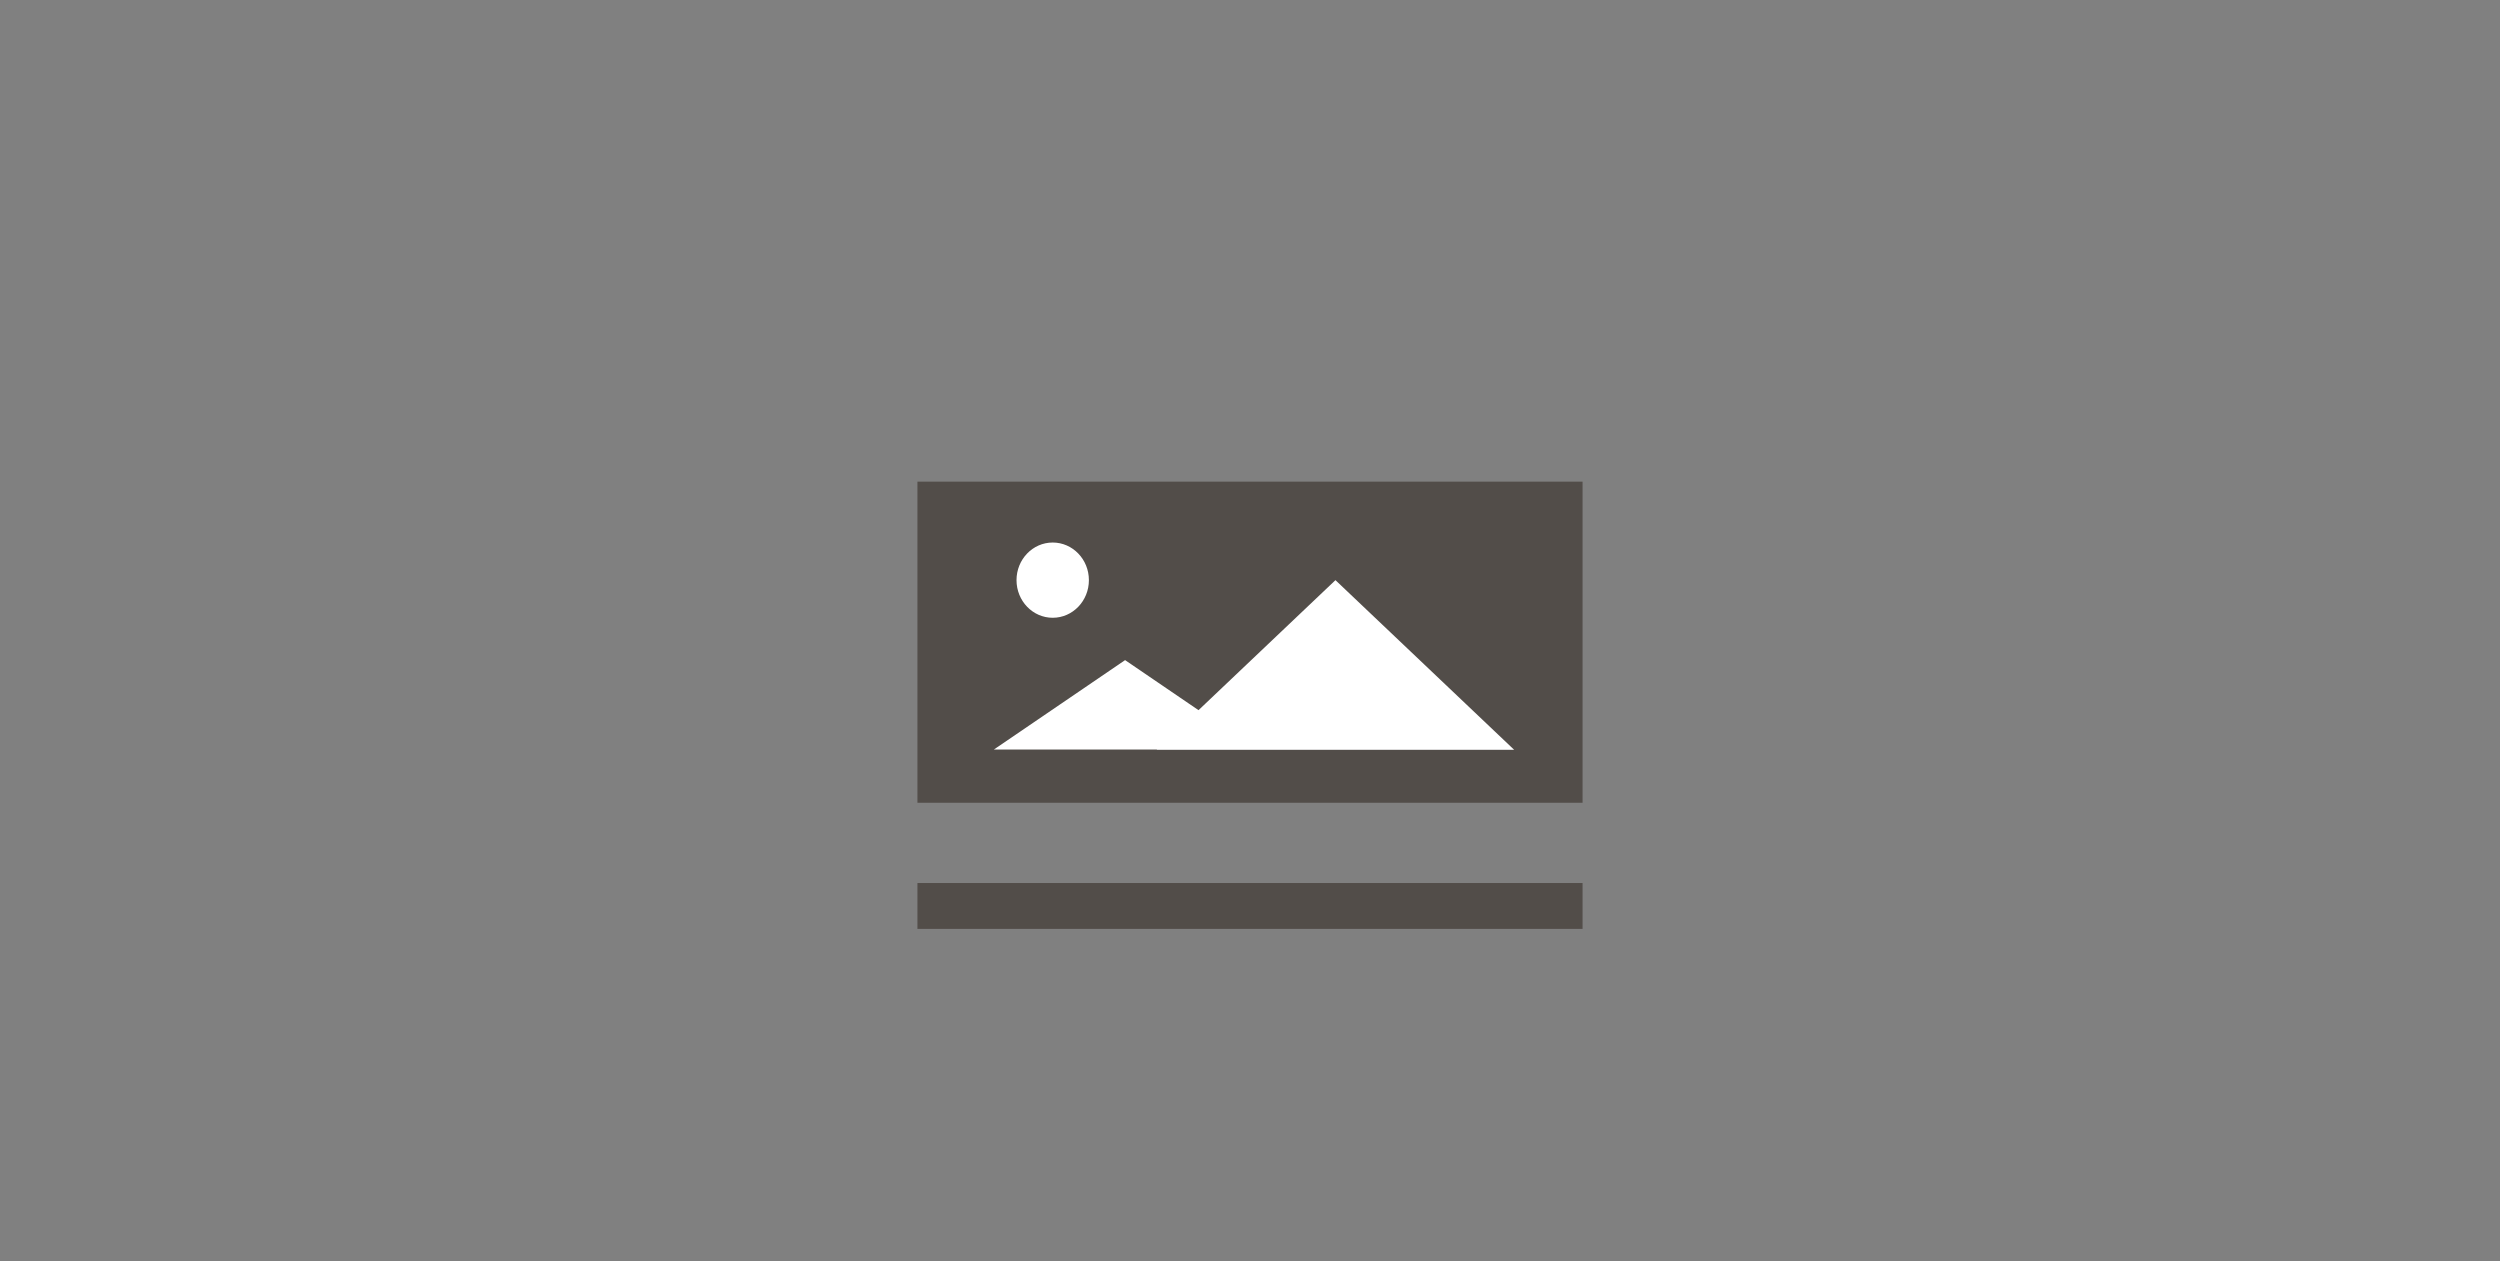 <svg xmlns="http://www.w3.org/2000/svg" width="218" height="110" viewBox="0 0 218 110">
  <rect x="0" y="0" width="218" height="110" fill="#808080" stroke="none"/>
  <g fill="none" fill-rule="evenodd">
    <rect width="58" height="28" x="80" y="42" fill="#524D49"/>
    <path fill="#FFF" d="M104.511,61.926 L116.452,50.589 L132.034,65.383 L100.869,65.383 L100.896,65.358 L86.667,65.358 L98.108,57.562 L104.511,61.926 Z M91.796,53.87 C90.053,53.87 88.64,52.401 88.64,50.589 C88.64,48.777 90.053,47.308 91.796,47.308 C93.539,47.308 94.952,48.777 94.952,50.589 C94.952,52.401 93.539,53.87 91.796,53.87 Z"/>
    <rect width="58" height="4" x="80" y="77" fill="#524D49"/>
  </g>
</svg>
